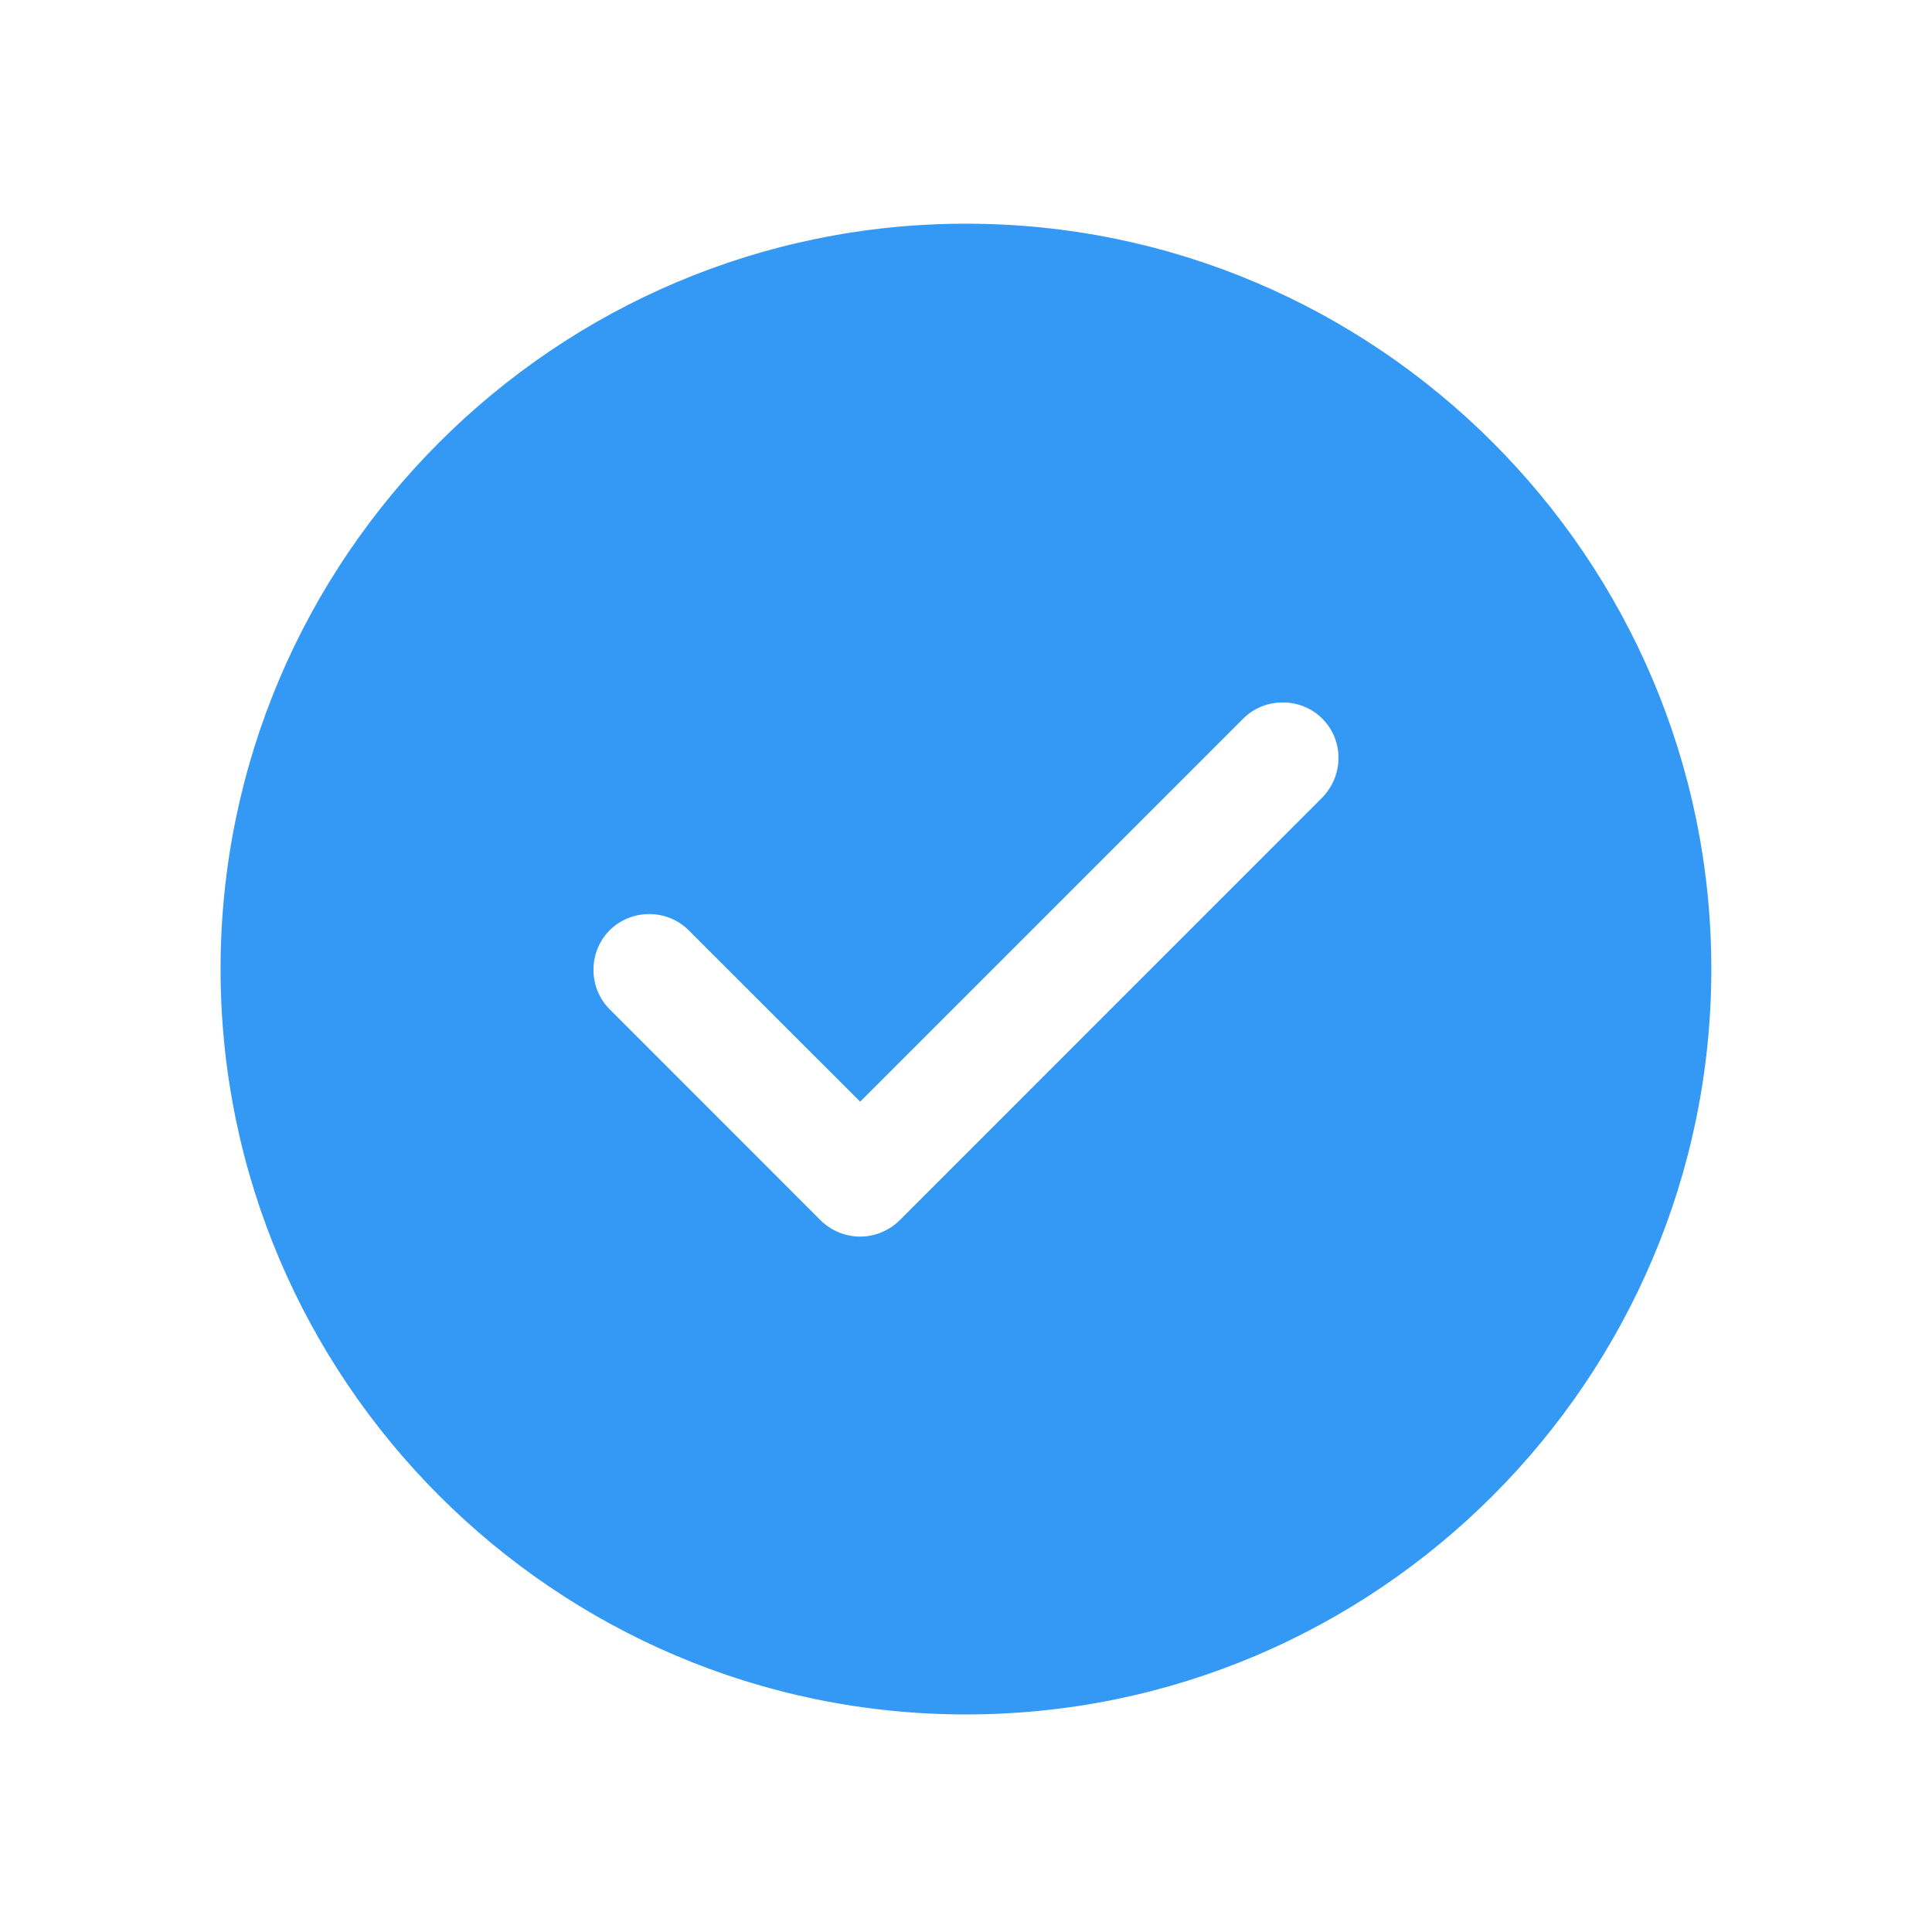 <svg width="18" height="18" viewBox="0 0 18 18" fill="none" xmlns="http://www.w3.org/2000/svg">
<path d="M9 2.084C5.173 2.084 2.055 5.202 2.055 9.028C2.055 12.855 5.173 15.973 9 15.973C12.826 15.973 15.944 12.855 15.944 9.028C15.944 5.202 12.826 2.084 9 2.084ZM12.319 7.431L8.382 11.369C8.284 11.466 8.152 11.521 8.014 11.521C7.875 11.521 7.743 11.466 7.645 11.369L5.68 9.403C5.479 9.202 5.479 8.869 5.68 8.667C5.882 8.466 6.215 8.466 6.416 8.667L8.014 10.264L11.583 6.695C11.784 6.494 12.118 6.494 12.319 6.695C12.521 6.896 12.521 7.223 12.319 7.431Z" fill="#3498F5"/>
</svg>
